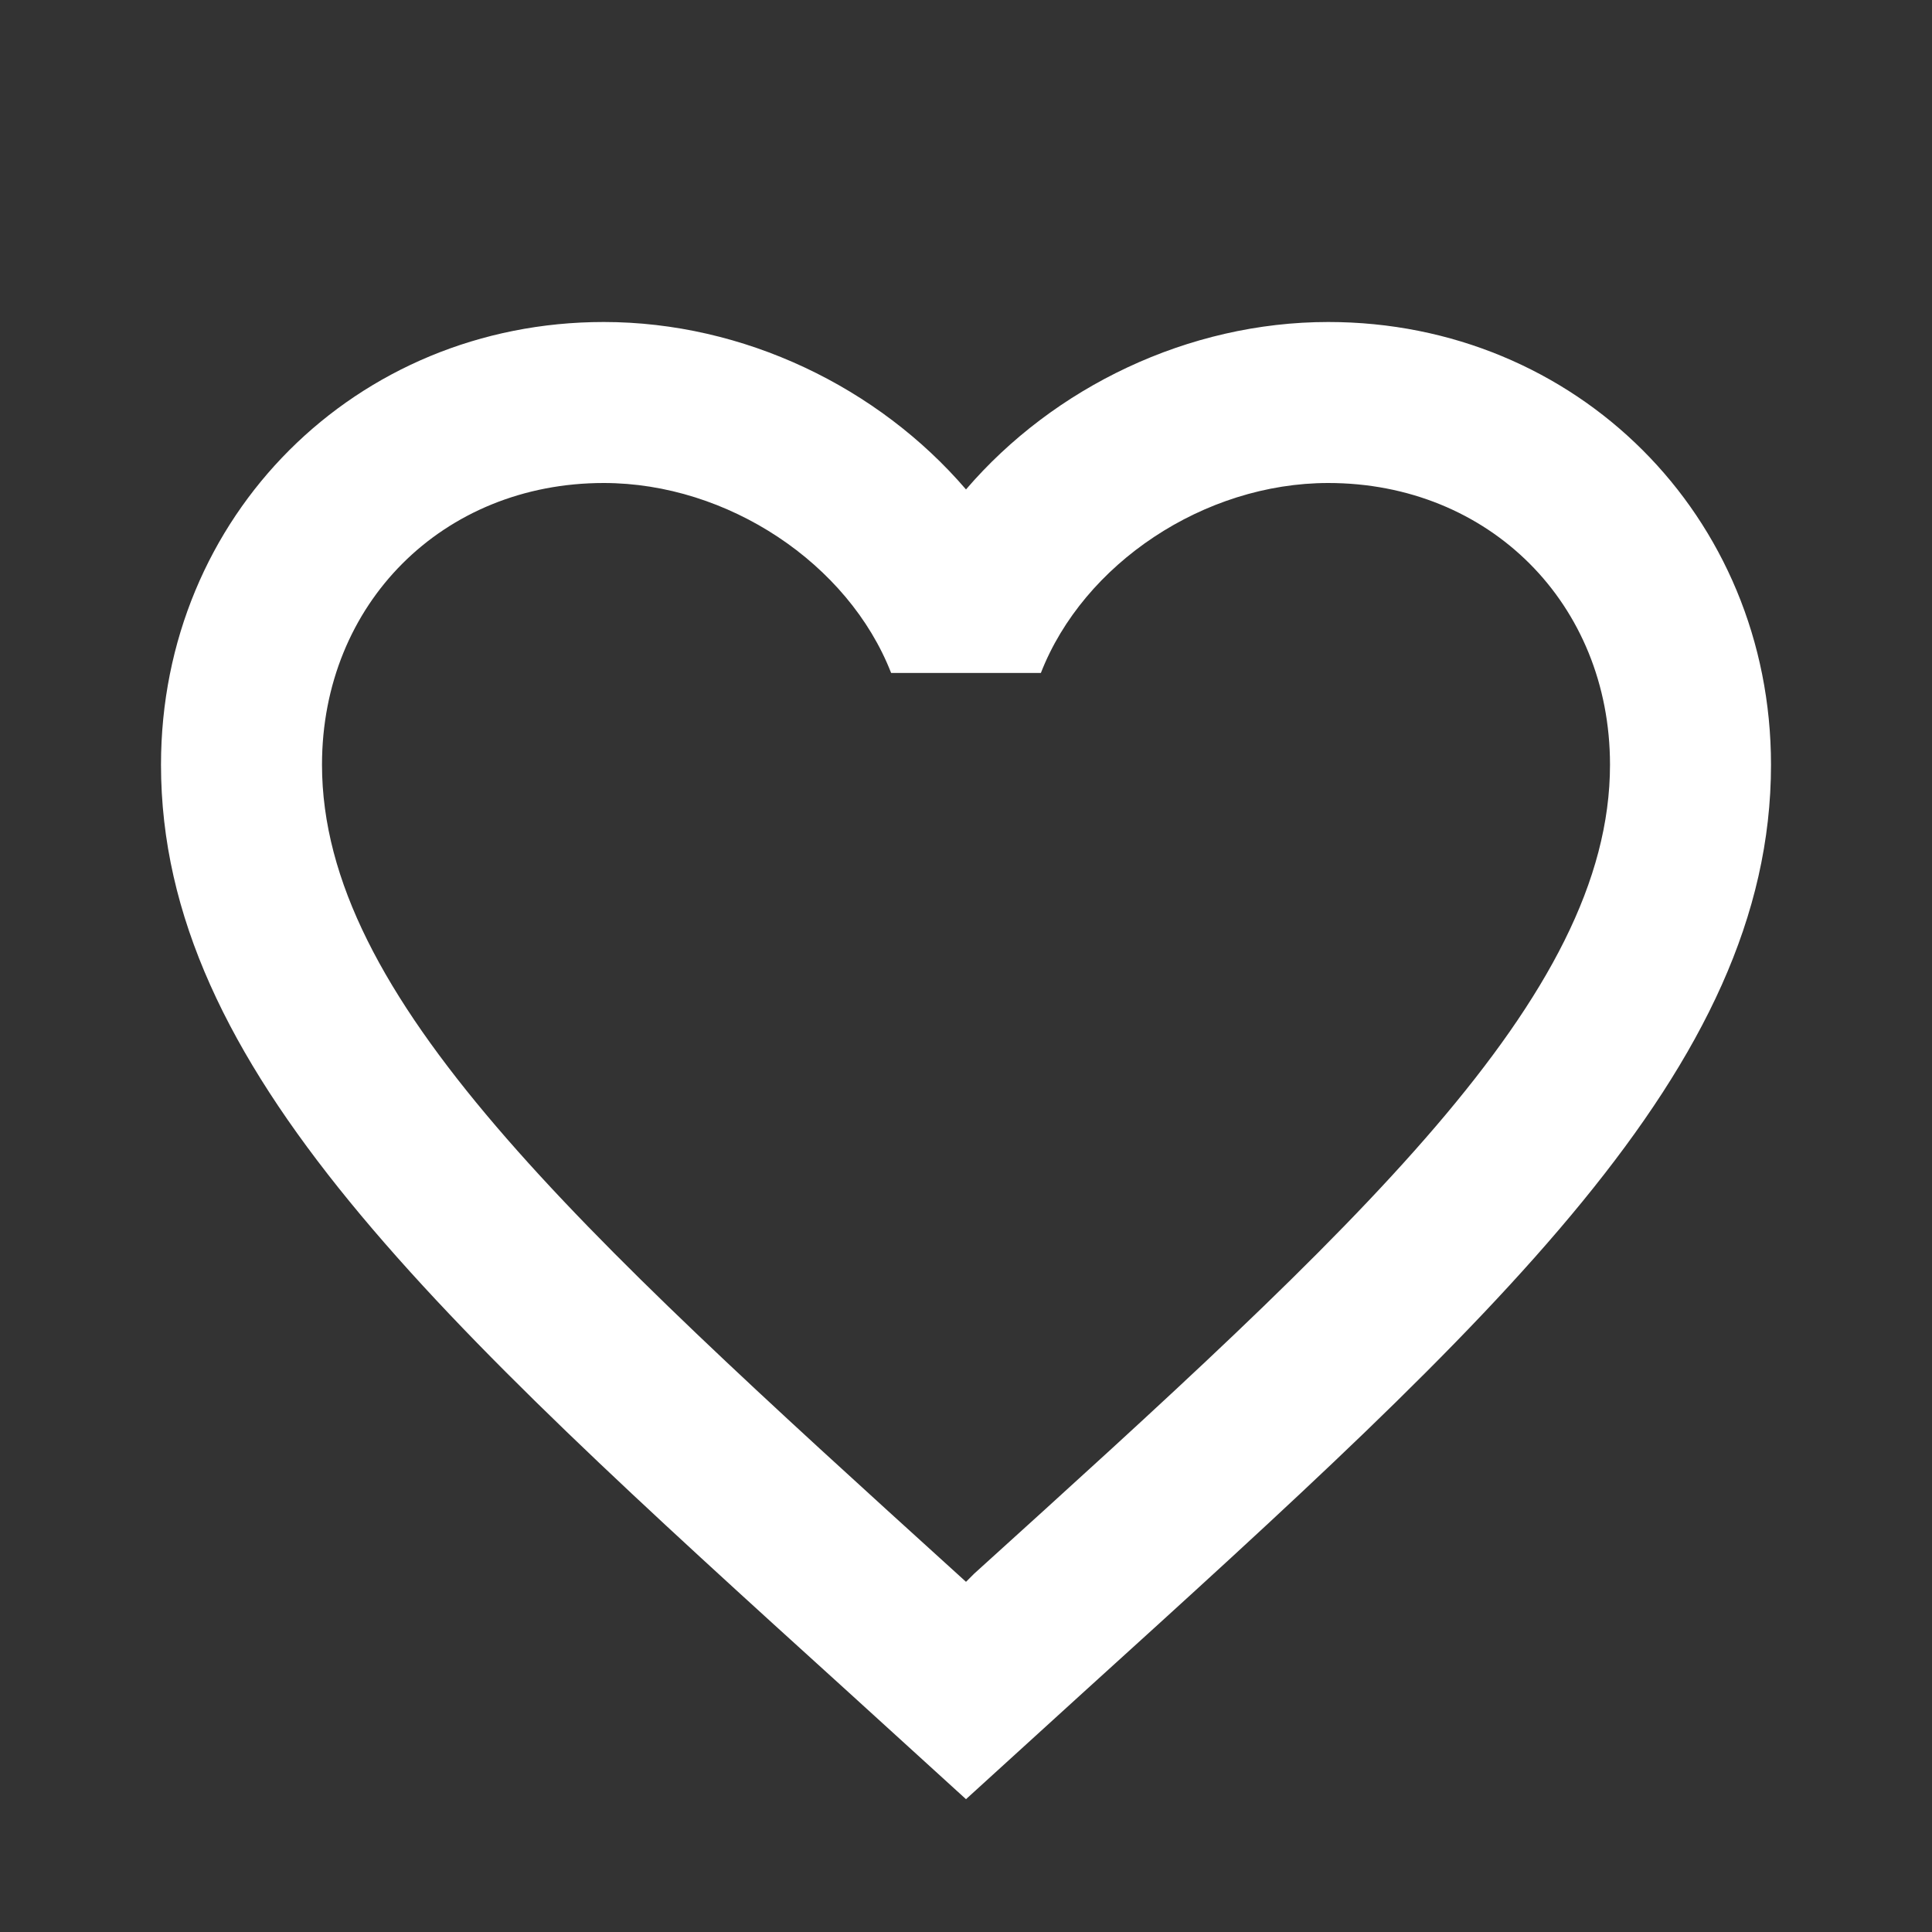 <svg width="24" height="24" viewBox="0 0 24 24" fill="none" xmlns="http://www.w3.org/2000/svg">
<rect x="0" y="0" width="24" height="24" fill="#333333" stroke="none"/>
<path d="M12.1 19.55L12 19.65L11.89 19.55C7.14 15.24 4 12.39 4 9.5C4 7.5 5.5 6 7.5 6C9.04 6 10.54 7 11.07 8.36H12.93C13.46 7 14.96 6 16.5 6C18.5 6 20 7.5 20 9.5C20 12.39 16.86 15.24 12.1 19.55ZM16.5 4C14.76 4 13.09 4.81 12 6.08C10.91 4.81 9.24 4 7.5 4C4.42 4 2 6.41 2 9.5C2 13.27 5.4 16.36 10.55 21.03L12 22.35L13.45 21.03C18.6 16.36 22 13.27 22 9.5C22 6.41 19.58 4 16.5 4Z" fill="white"/>
</svg>
